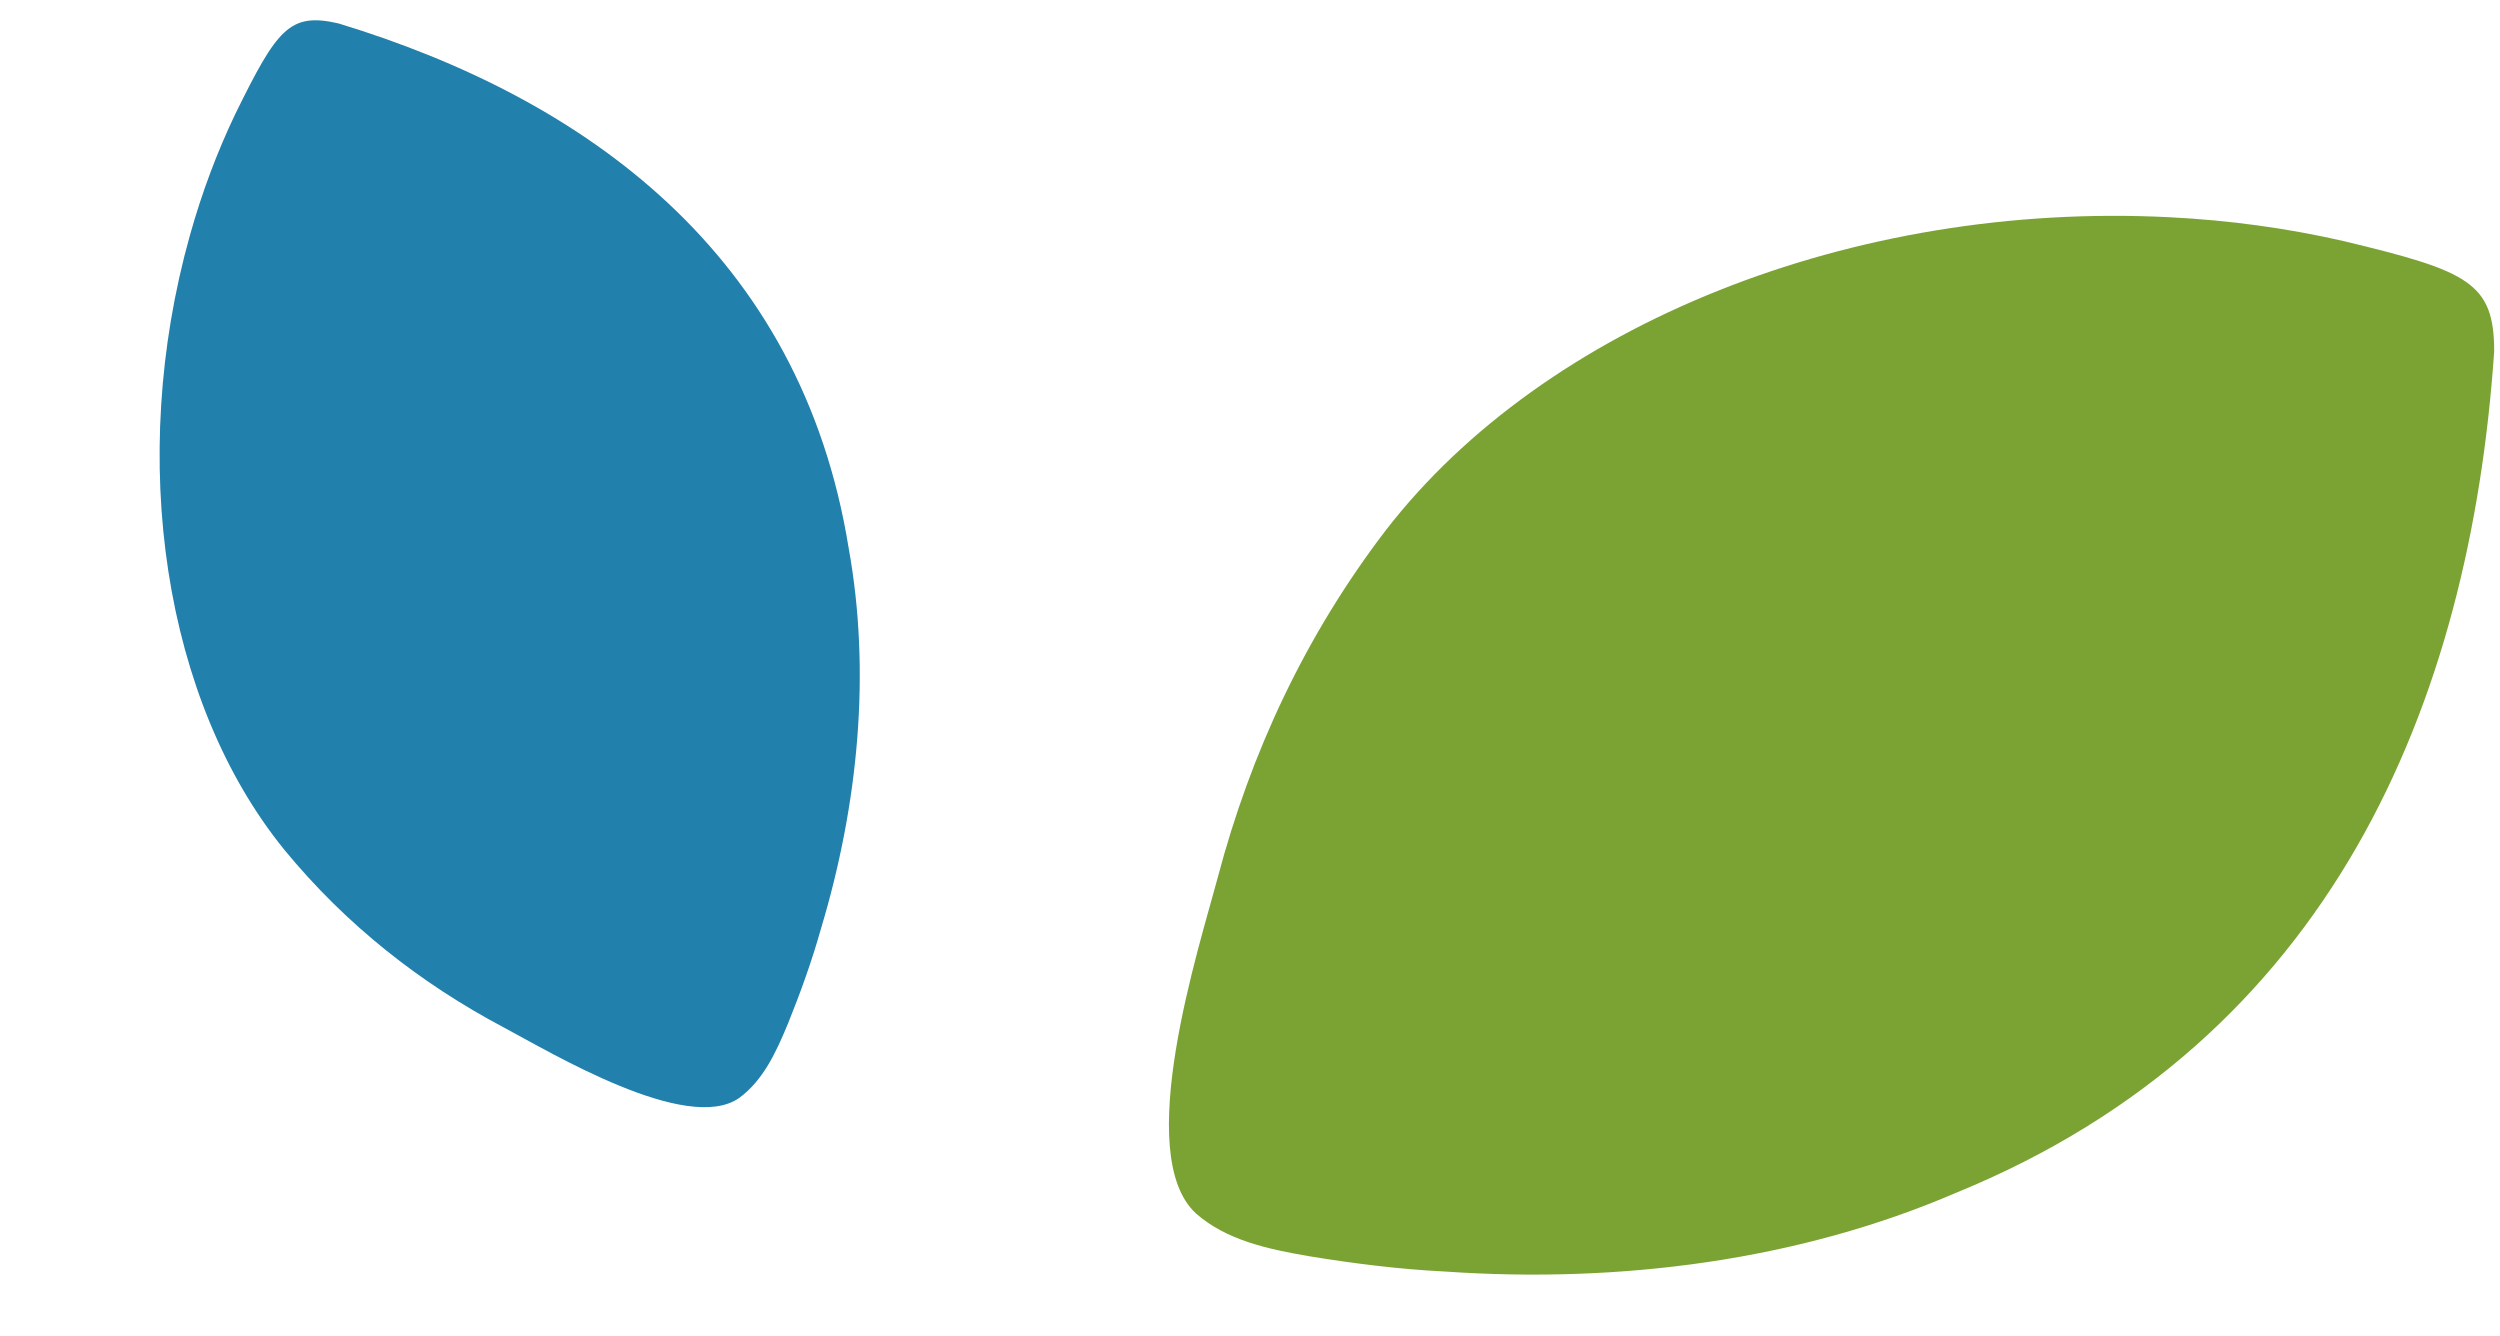 <svg width="58" height="31" viewBox="0 0 58 31" fill="none" xmlns="http://www.w3.org/2000/svg">
<path d="M19.046 21.547C18.837 22.292 18.574 23.021 18.283 23.742C18.008 24.408 17.705 25.066 17.147 25.474C15.933 26.32 12.768 24.411 11.686 23.836C9.753 22.812 8.031 21.46 6.596 19.714C3.802 16.273 2.945 10.672 4.406 5.46C4.684 4.467 5.037 3.525 5.464 2.634C6.428 0.675 6.716 0.28 7.855 0.544C13.582 2.287 18.584 5.878 19.688 12.71C20.211 15.596 19.913 18.667 19.046 21.547Z" fill="#2180AC"/>
<path d="M33.514 29.499C32.467 29.447 31.424 29.316 30.382 29.146C29.418 28.981 28.456 28.776 27.748 28.154C26.261 26.789 27.821 21.978 28.252 20.357C29.017 17.463 30.28 14.749 32.151 12.301C35.849 7.52 42.989 4.671 50.32 5.039C51.717 5.109 53.068 5.294 54.376 5.594C57.258 6.286 57.867 6.552 57.865 8.155C57.303 16.34 54.079 24.117 45.387 27.67C41.732 29.246 37.583 29.781 33.514 29.499Z" fill="#7BA333"/>
</svg>
